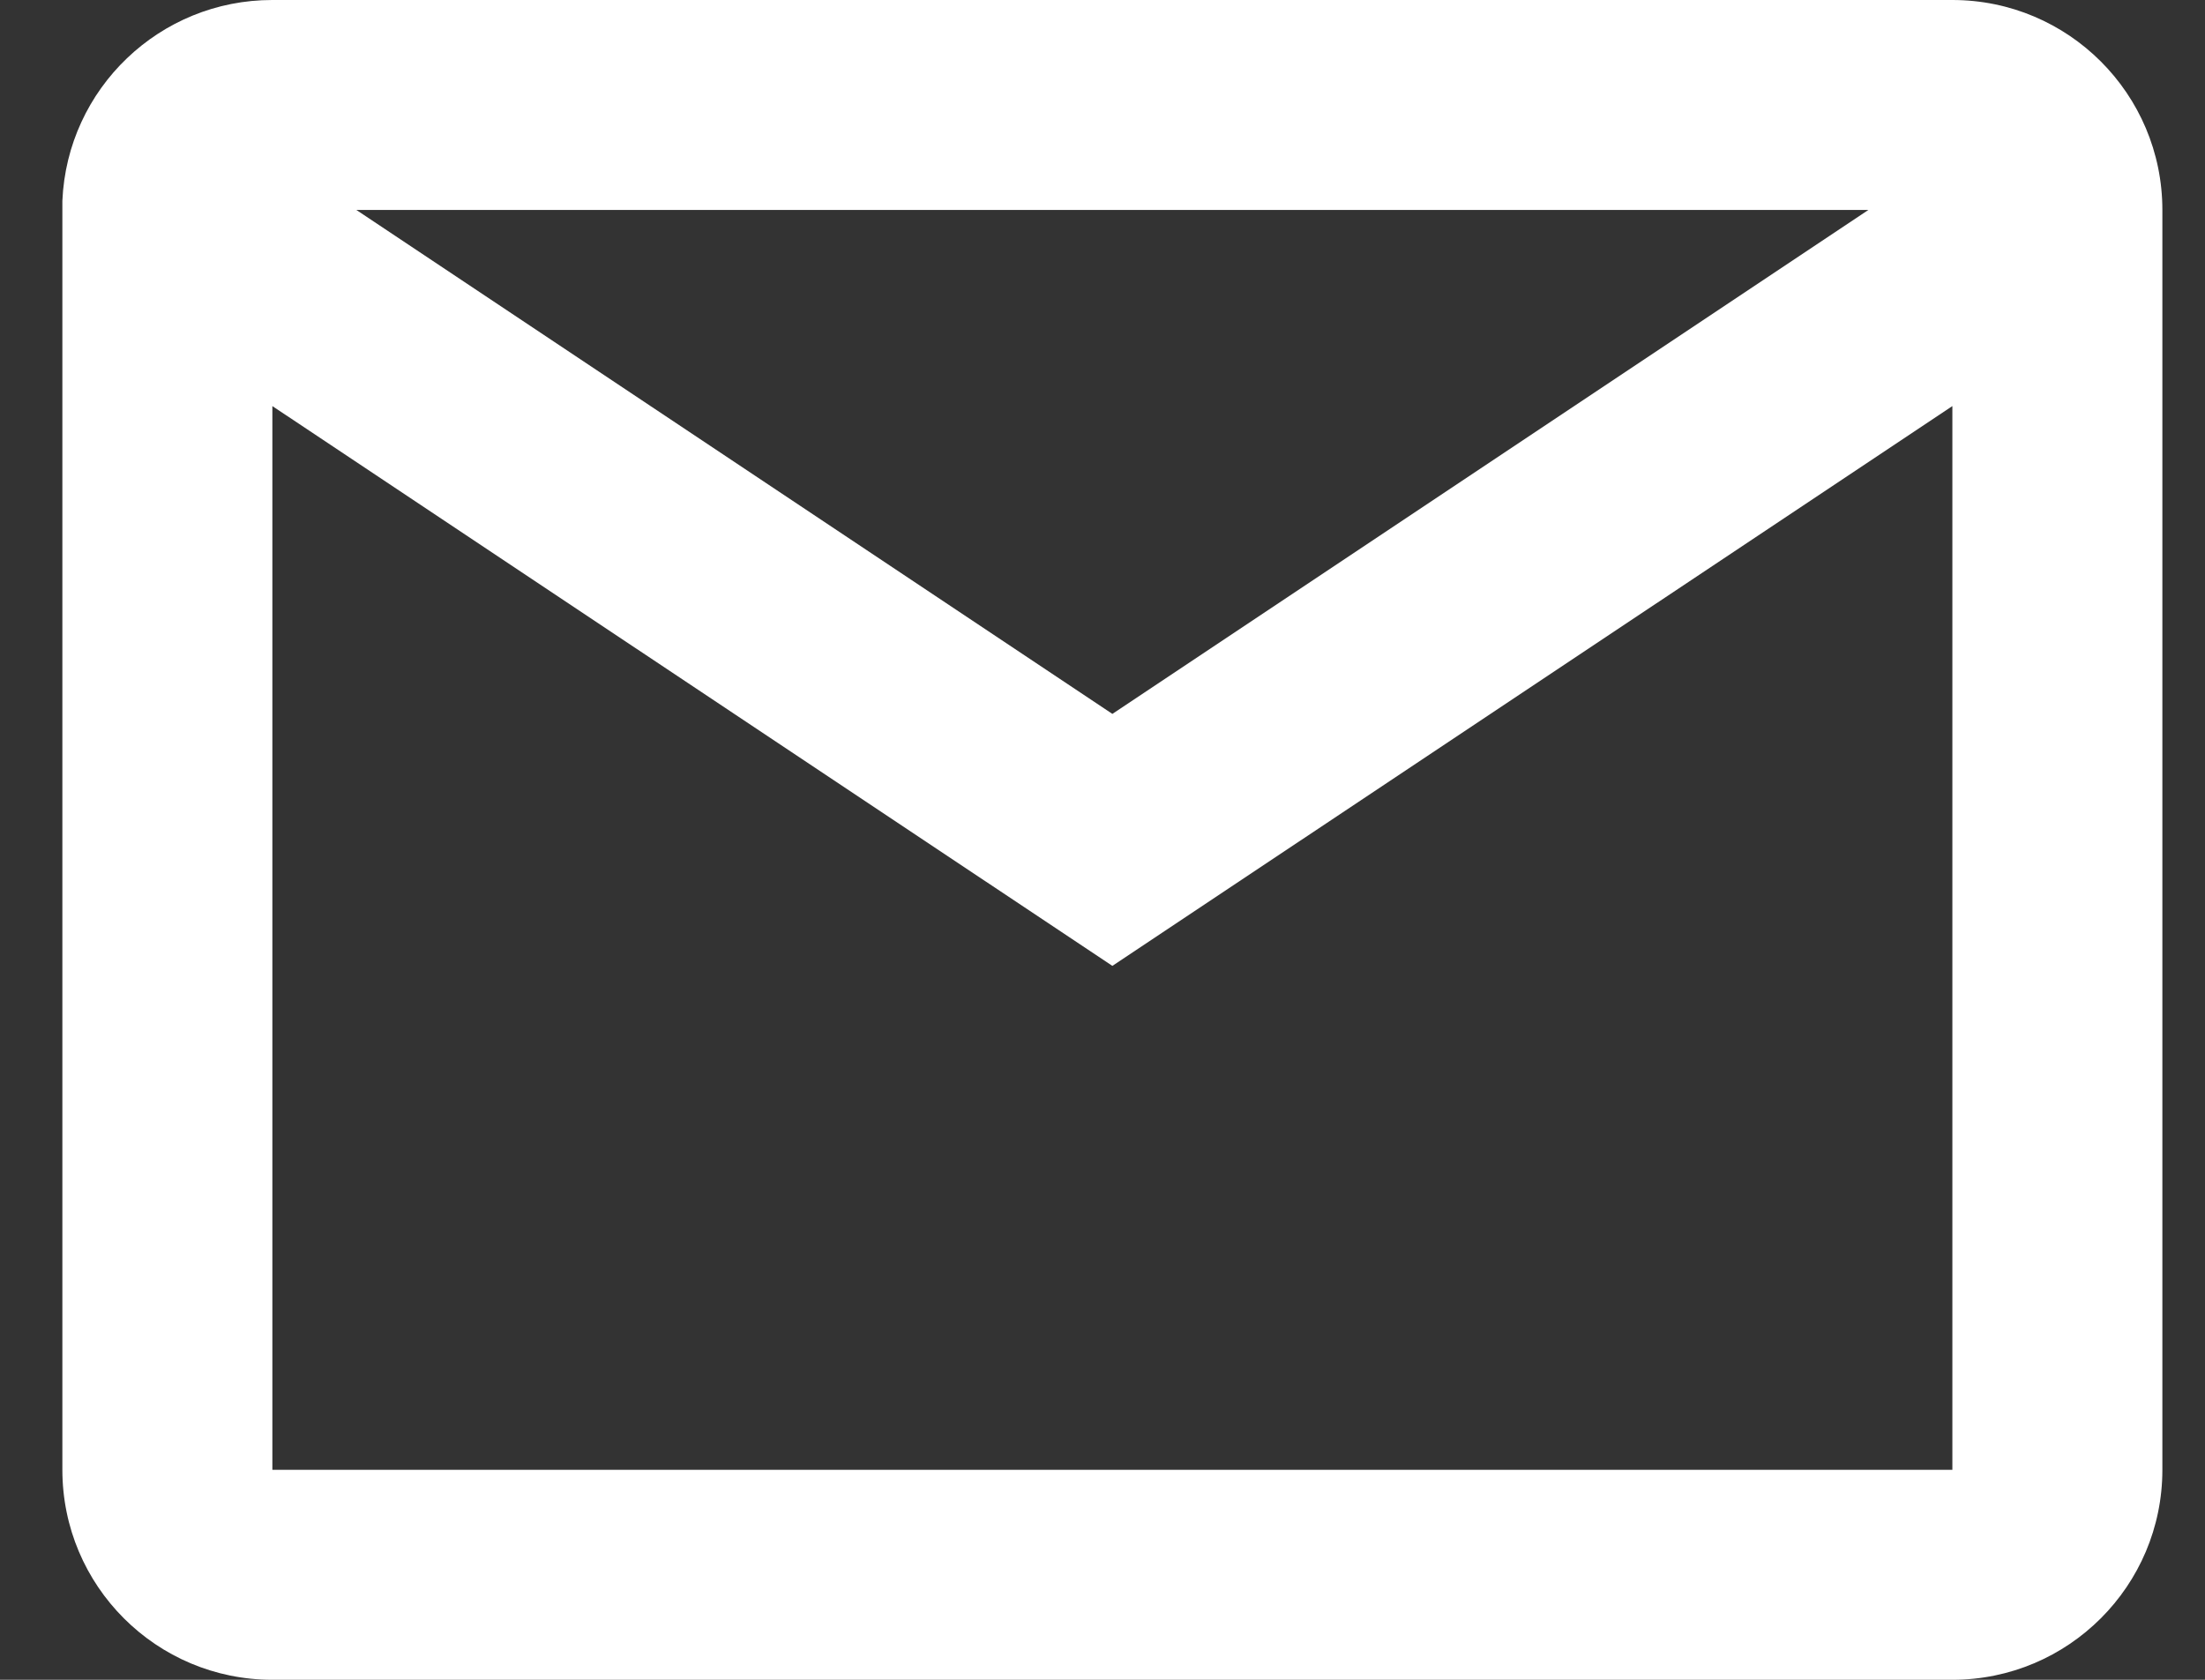 <svg width="21" height="16" viewBox="0 0 21 16" fill="none" xmlns="http://www.w3.org/2000/svg">
<rect x="0" y="0" width="21" height="16" fill="#333333" stroke="none"/>
<path d="M18.594 16H2.594C1.489 16 0.594 15.105 0.594 14V1.913C0.64 0.843 1.522 -0.001 2.594 9.11911e-07H18.594C19.698 9.11911e-07 20.594 0.895 20.594 2V14C20.594 15.105 19.698 16 18.594 16ZM2.594 3.868V14H18.594V3.868L10.594 9.2L2.594 3.868ZM3.394 2L10.594 6.8L17.794 2H3.394Z" fill="white"/>
</svg>
